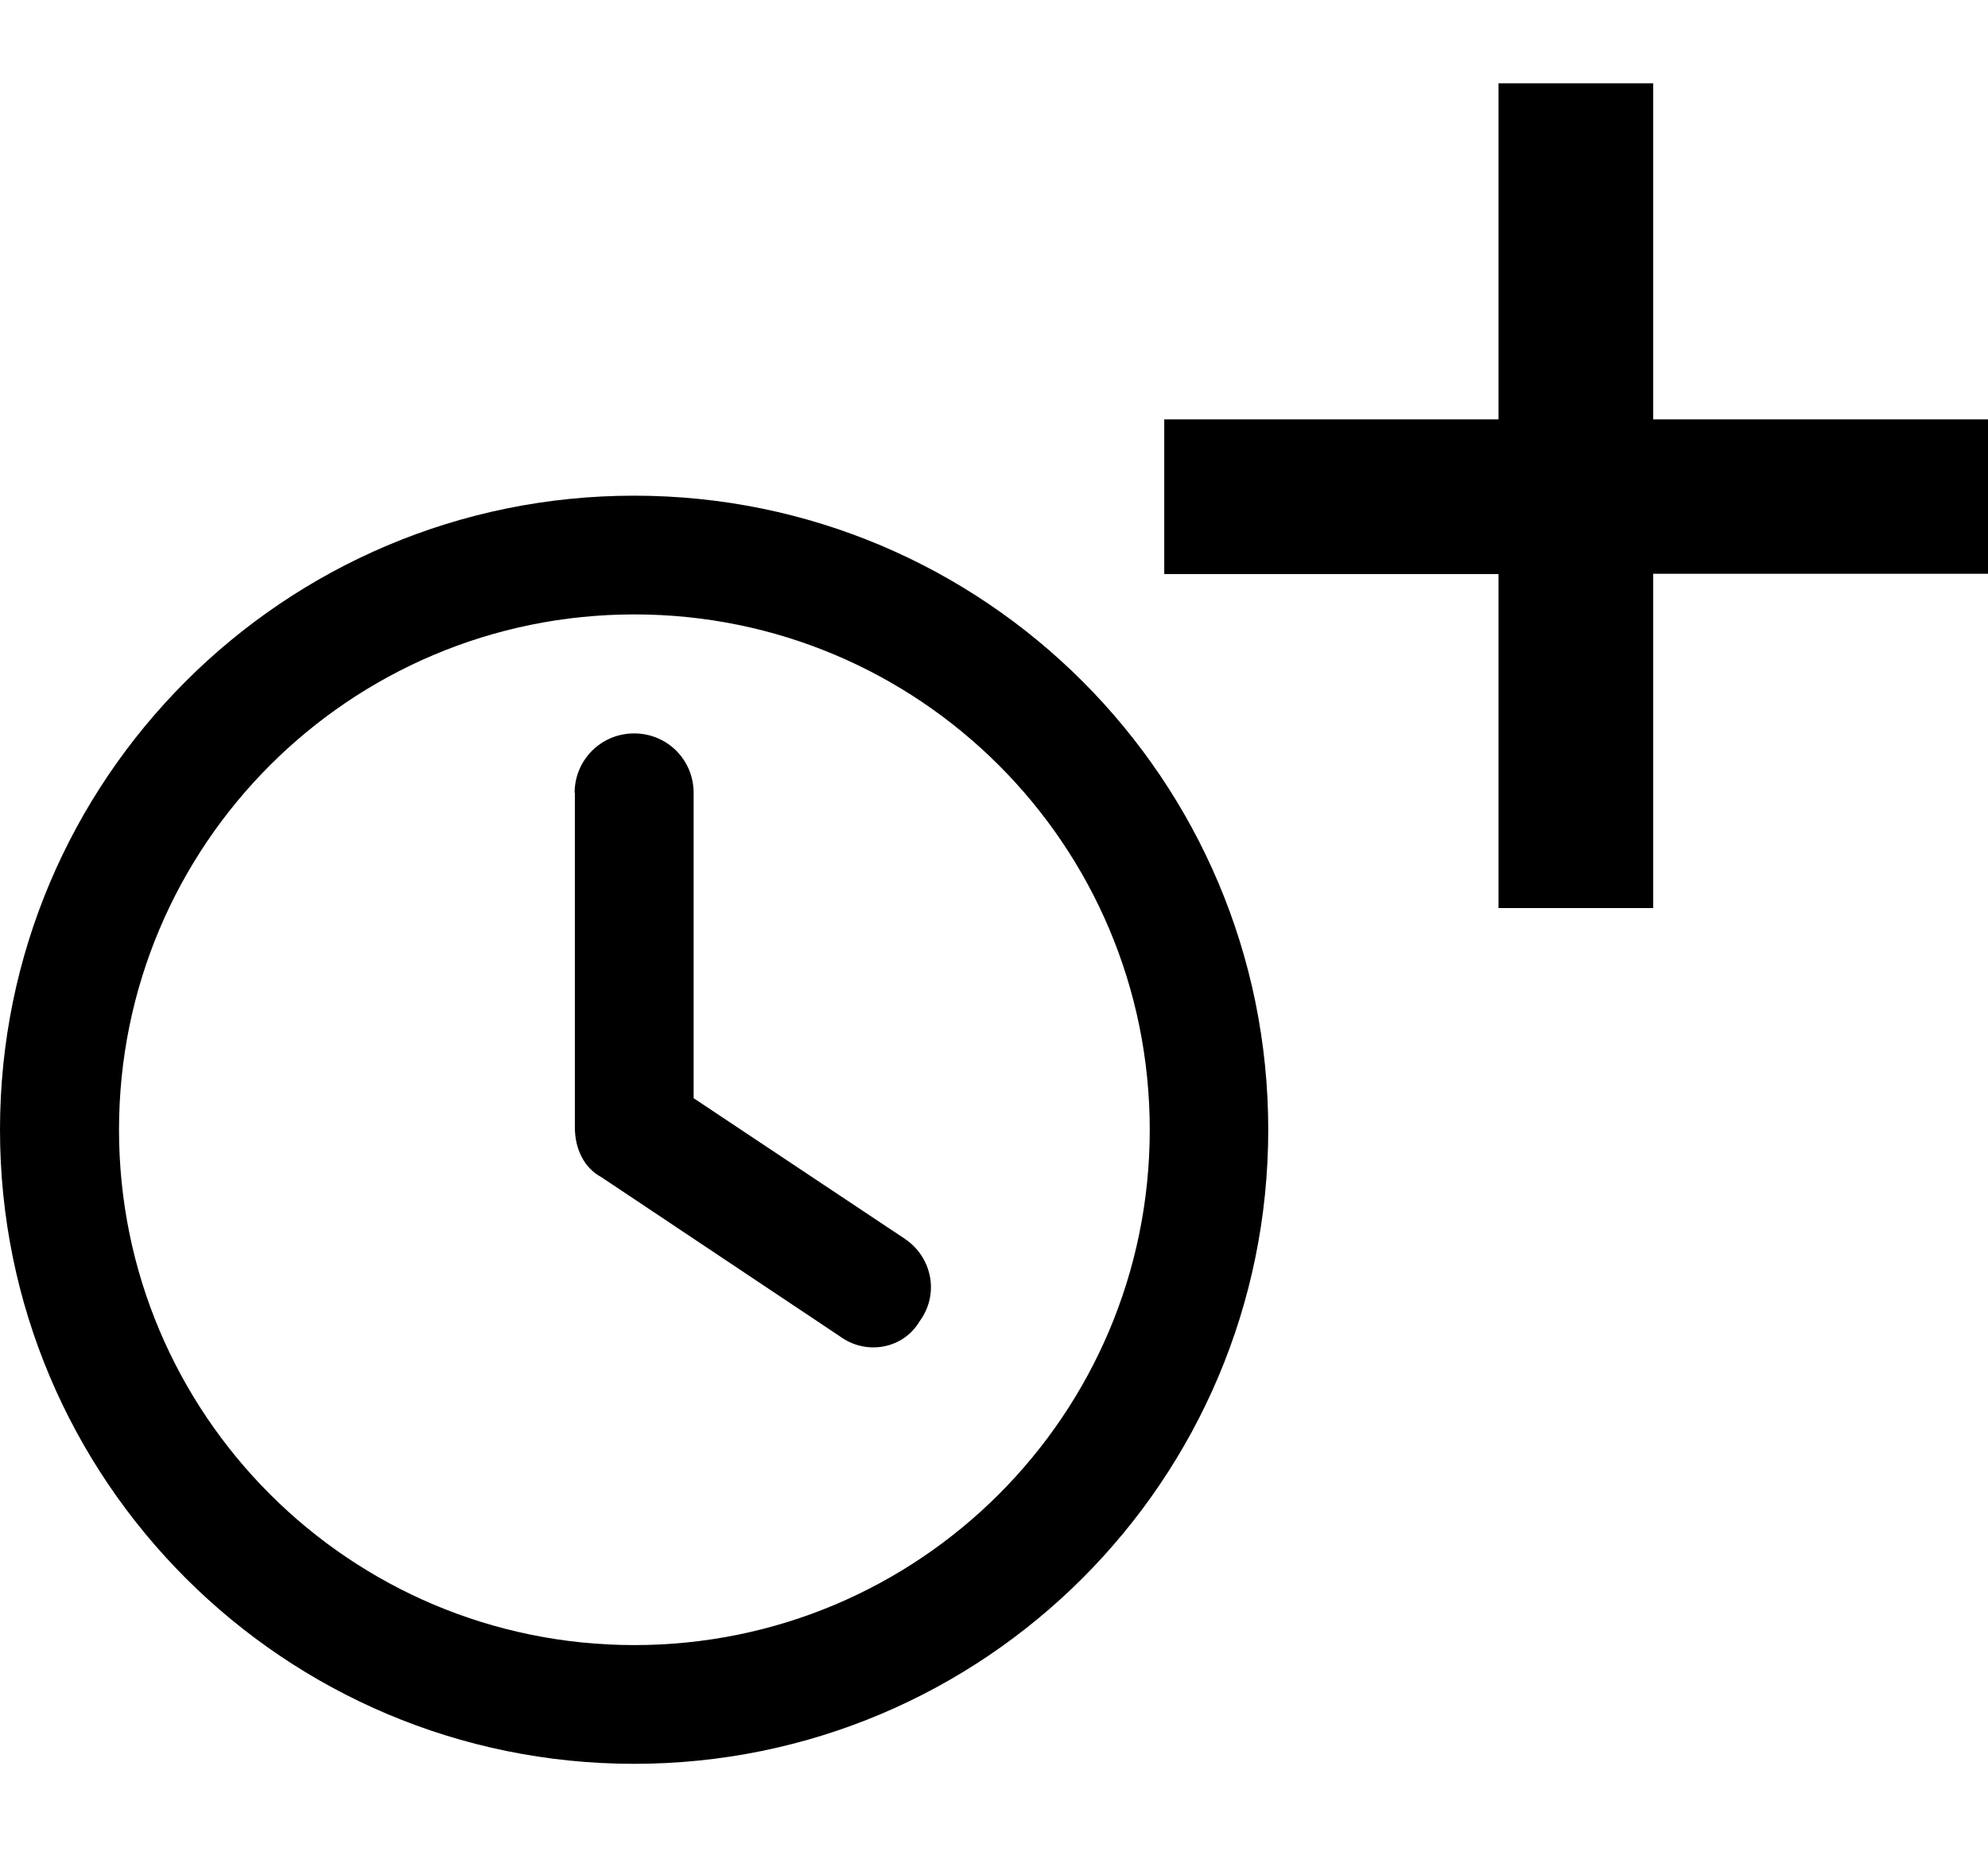 <?xml version="1.0" encoding="utf-8"?>
<!-- Generator: Adobe Illustrator 27.8.1, SVG Export Plug-In . SVG Version: 6.00 Build 0)  -->
<svg version="1.1" id="Layer_1" xmlns="http://www.w3.org/2000/svg" xmlns:xlink="http://www.w3.org/1999/xlink" x="0px" y="0px"
	 viewBox="0 0 768.4 721.6" style="enable-background:new 0 0 768.4 721.6;" xml:space="preserve">
<path d="M222.1,306.5c0-12.7,10.2-23,23-23s23,10.2,23,23v118l81.7,54.4c10.5,7.1,13.4,21.4,5.6,31.9c-6.2,10.5-20.5,13.4-31,5.6
	L232.4,455c-6.4-3.4-10.2-10.6-10.2-19.2V306.5z M245.1,191.6c135.4,0,245.1,109.7,245.1,245.1S380.5,681.8,245.1,681.8
	S0,572.1,0,436.7S109.7,191.6,245.1,191.6z M46,436.7c0,110,89.1,199.2,199.2,199.2s199.2-89.1,199.2-199.2s-89.1-199.2-199.2-199.2
	S46,326.7,46,436.7z"/>
<path id="add_00000124866293045902607900000011813283566302135729_" d="M768.8,162.1H639V32.2h-59.8v129.9H450v59.8h129.2V351h59.8
	V221.8H769L768.8,162.1z"/>
</svg>
